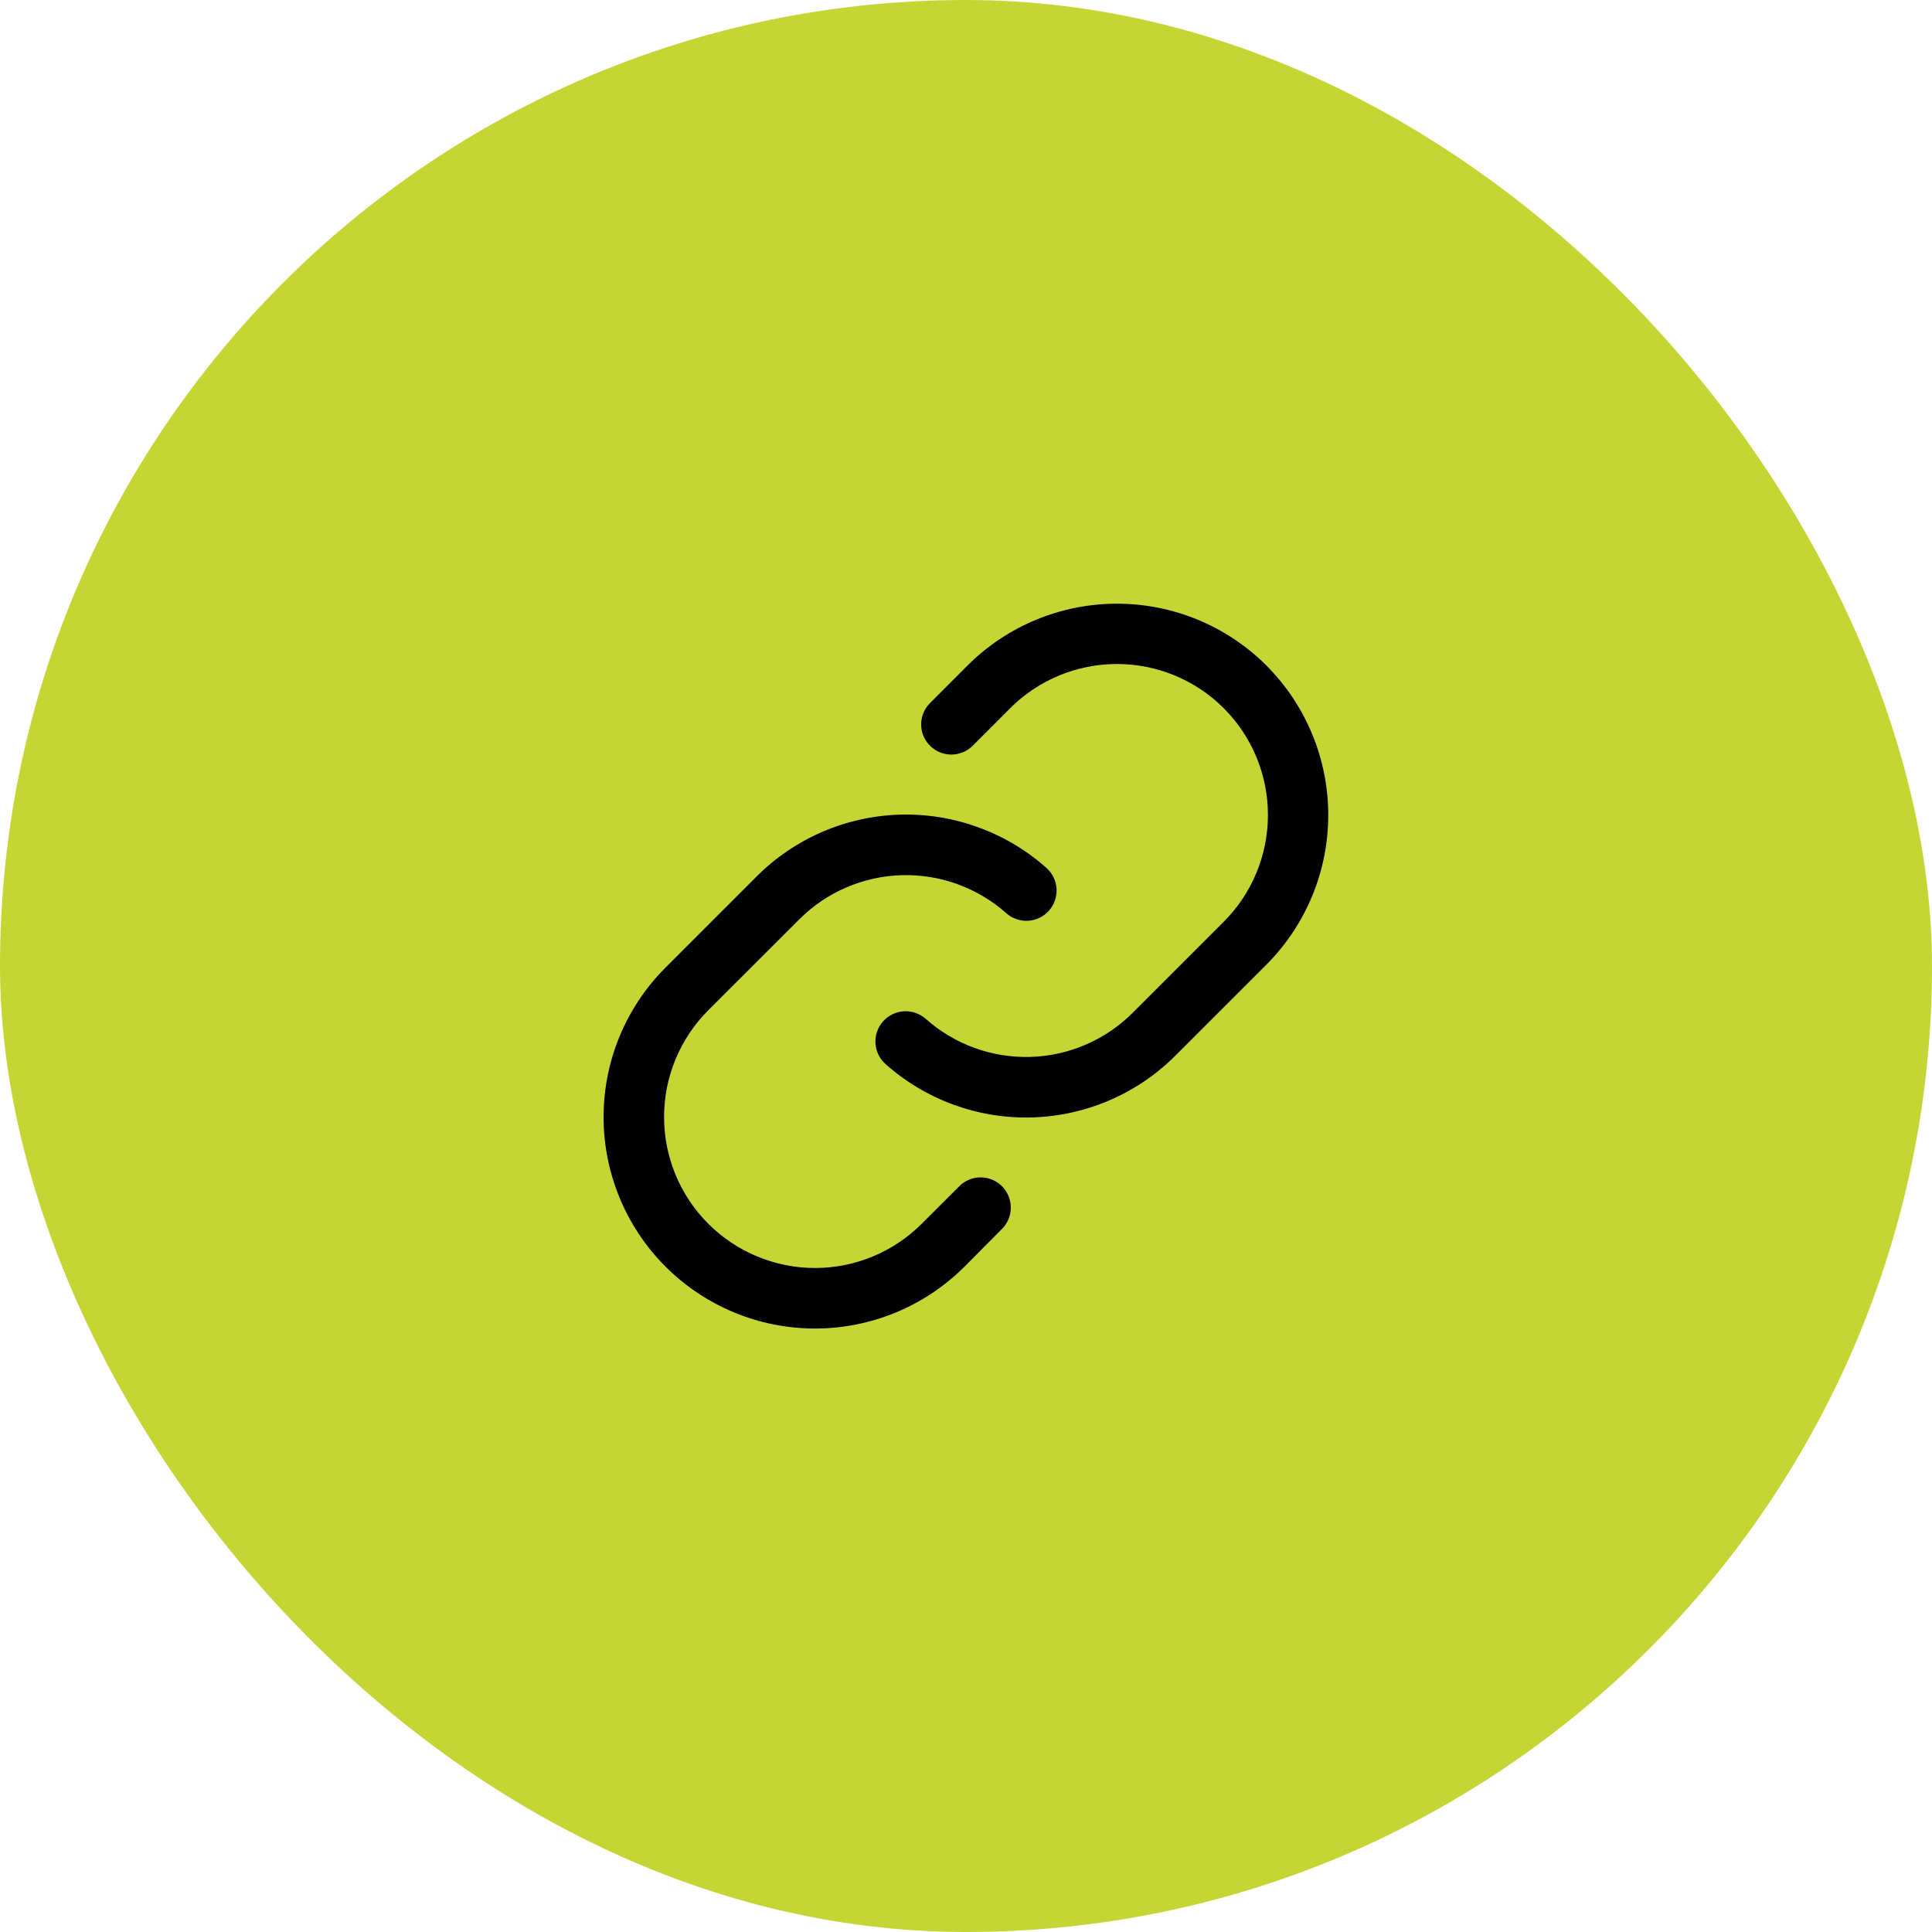 <svg width="32" height="32" viewBox="0 0 32 32" fill="none" xmlns="http://www.w3.org/2000/svg">
<g filter="url(#filter0_b_89_902)">
<rect x="32" y="32" width="32" height="32" rx="16" transform="rotate(180 32 32)" fill="#C5D634"/>
</g>
<path d="M16.596 19.648C16.69 19.742 16.742 19.869 16.742 20.001C16.742 20.134 16.69 20.261 16.596 20.355L15.975 20.98C15.318 21.636 14.427 22.005 13.498 22.005C12.569 22.004 11.679 21.635 11.022 20.978C10.366 20.321 9.997 19.43 9.997 18.501C9.997 17.573 10.367 16.682 11.024 16.025L12.531 14.518C13.162 13.886 14.011 13.52 14.903 13.493C15.796 13.467 16.664 13.782 17.332 14.375C17.381 14.419 17.421 14.472 17.45 14.531C17.479 14.59 17.496 14.655 17.5 14.72C17.503 14.786 17.494 14.852 17.473 14.914C17.451 14.976 17.418 15.034 17.374 15.083C17.331 15.132 17.278 15.172 17.218 15.201C17.159 15.23 17.095 15.247 17.029 15.251C16.964 15.255 16.898 15.245 16.836 15.224C16.773 15.203 16.716 15.169 16.667 15.125C16.19 14.702 15.57 14.477 14.932 14.496C14.295 14.515 13.689 14.776 13.239 15.227L11.731 16.733C11.262 17.202 10.999 17.838 10.999 18.501C10.999 19.164 11.262 19.8 11.731 20.269C12.2 20.738 12.836 21.002 13.499 21.002C14.162 21.002 14.798 20.738 15.267 20.269L15.889 19.648C15.935 19.601 15.99 19.564 16.051 19.539C16.112 19.514 16.177 19.501 16.242 19.501C16.308 19.501 16.373 19.514 16.434 19.539C16.494 19.564 16.55 19.601 16.596 19.648ZM20.976 11.023C20.319 10.367 19.429 9.999 18.5 9.999C17.572 9.999 16.682 10.367 16.025 11.023L15.404 11.645C15.31 11.739 15.257 11.866 15.257 11.998C15.257 12.131 15.31 12.258 15.404 12.352C15.498 12.446 15.625 12.498 15.758 12.498C15.89 12.498 16.017 12.445 16.111 12.352L16.732 11.73C17.201 11.261 17.837 10.998 18.5 10.998C19.164 10.998 19.8 11.261 20.269 11.73C20.738 12.199 21.001 12.835 21.001 13.498C21.001 14.162 20.738 14.798 20.269 15.267L18.761 16.775C18.31 17.226 17.704 17.487 17.067 17.506C16.43 17.524 15.809 17.299 15.333 16.875C15.284 16.832 15.226 16.798 15.164 16.777C15.102 16.755 15.036 16.746 14.97 16.75C14.838 16.758 14.714 16.818 14.626 16.918C14.582 16.967 14.548 17.024 14.527 17.087C14.505 17.149 14.496 17.215 14.5 17.28C14.508 17.413 14.569 17.537 14.668 17.625C15.335 18.218 16.204 18.534 17.096 18.508C17.989 18.482 18.837 18.116 19.469 17.484L20.976 15.977C21.632 15.319 22 14.429 22 13.5C22 12.572 21.632 11.681 20.976 11.024V11.023Z" fill="black"/>
<defs>
<filter id="filter0_b_89_902" x="-100" y="-100" width="232" height="232" filterUnits="userSpaceOnUse" color-interpolation-filters="sRGB">
<feFlood flood-opacity="0" result="BackgroundImageFix"/>
<feGaussianBlur in="BackgroundImageFix" stdDeviation="50"/>
<feComposite in2="SourceAlpha" operator="in" result="effect1_backgroundBlur_89_902"/>
<feBlend mode="normal" in="SourceGraphic" in2="effect1_backgroundBlur_89_902" result="shape"/>
</filter>
</defs>
</svg>
